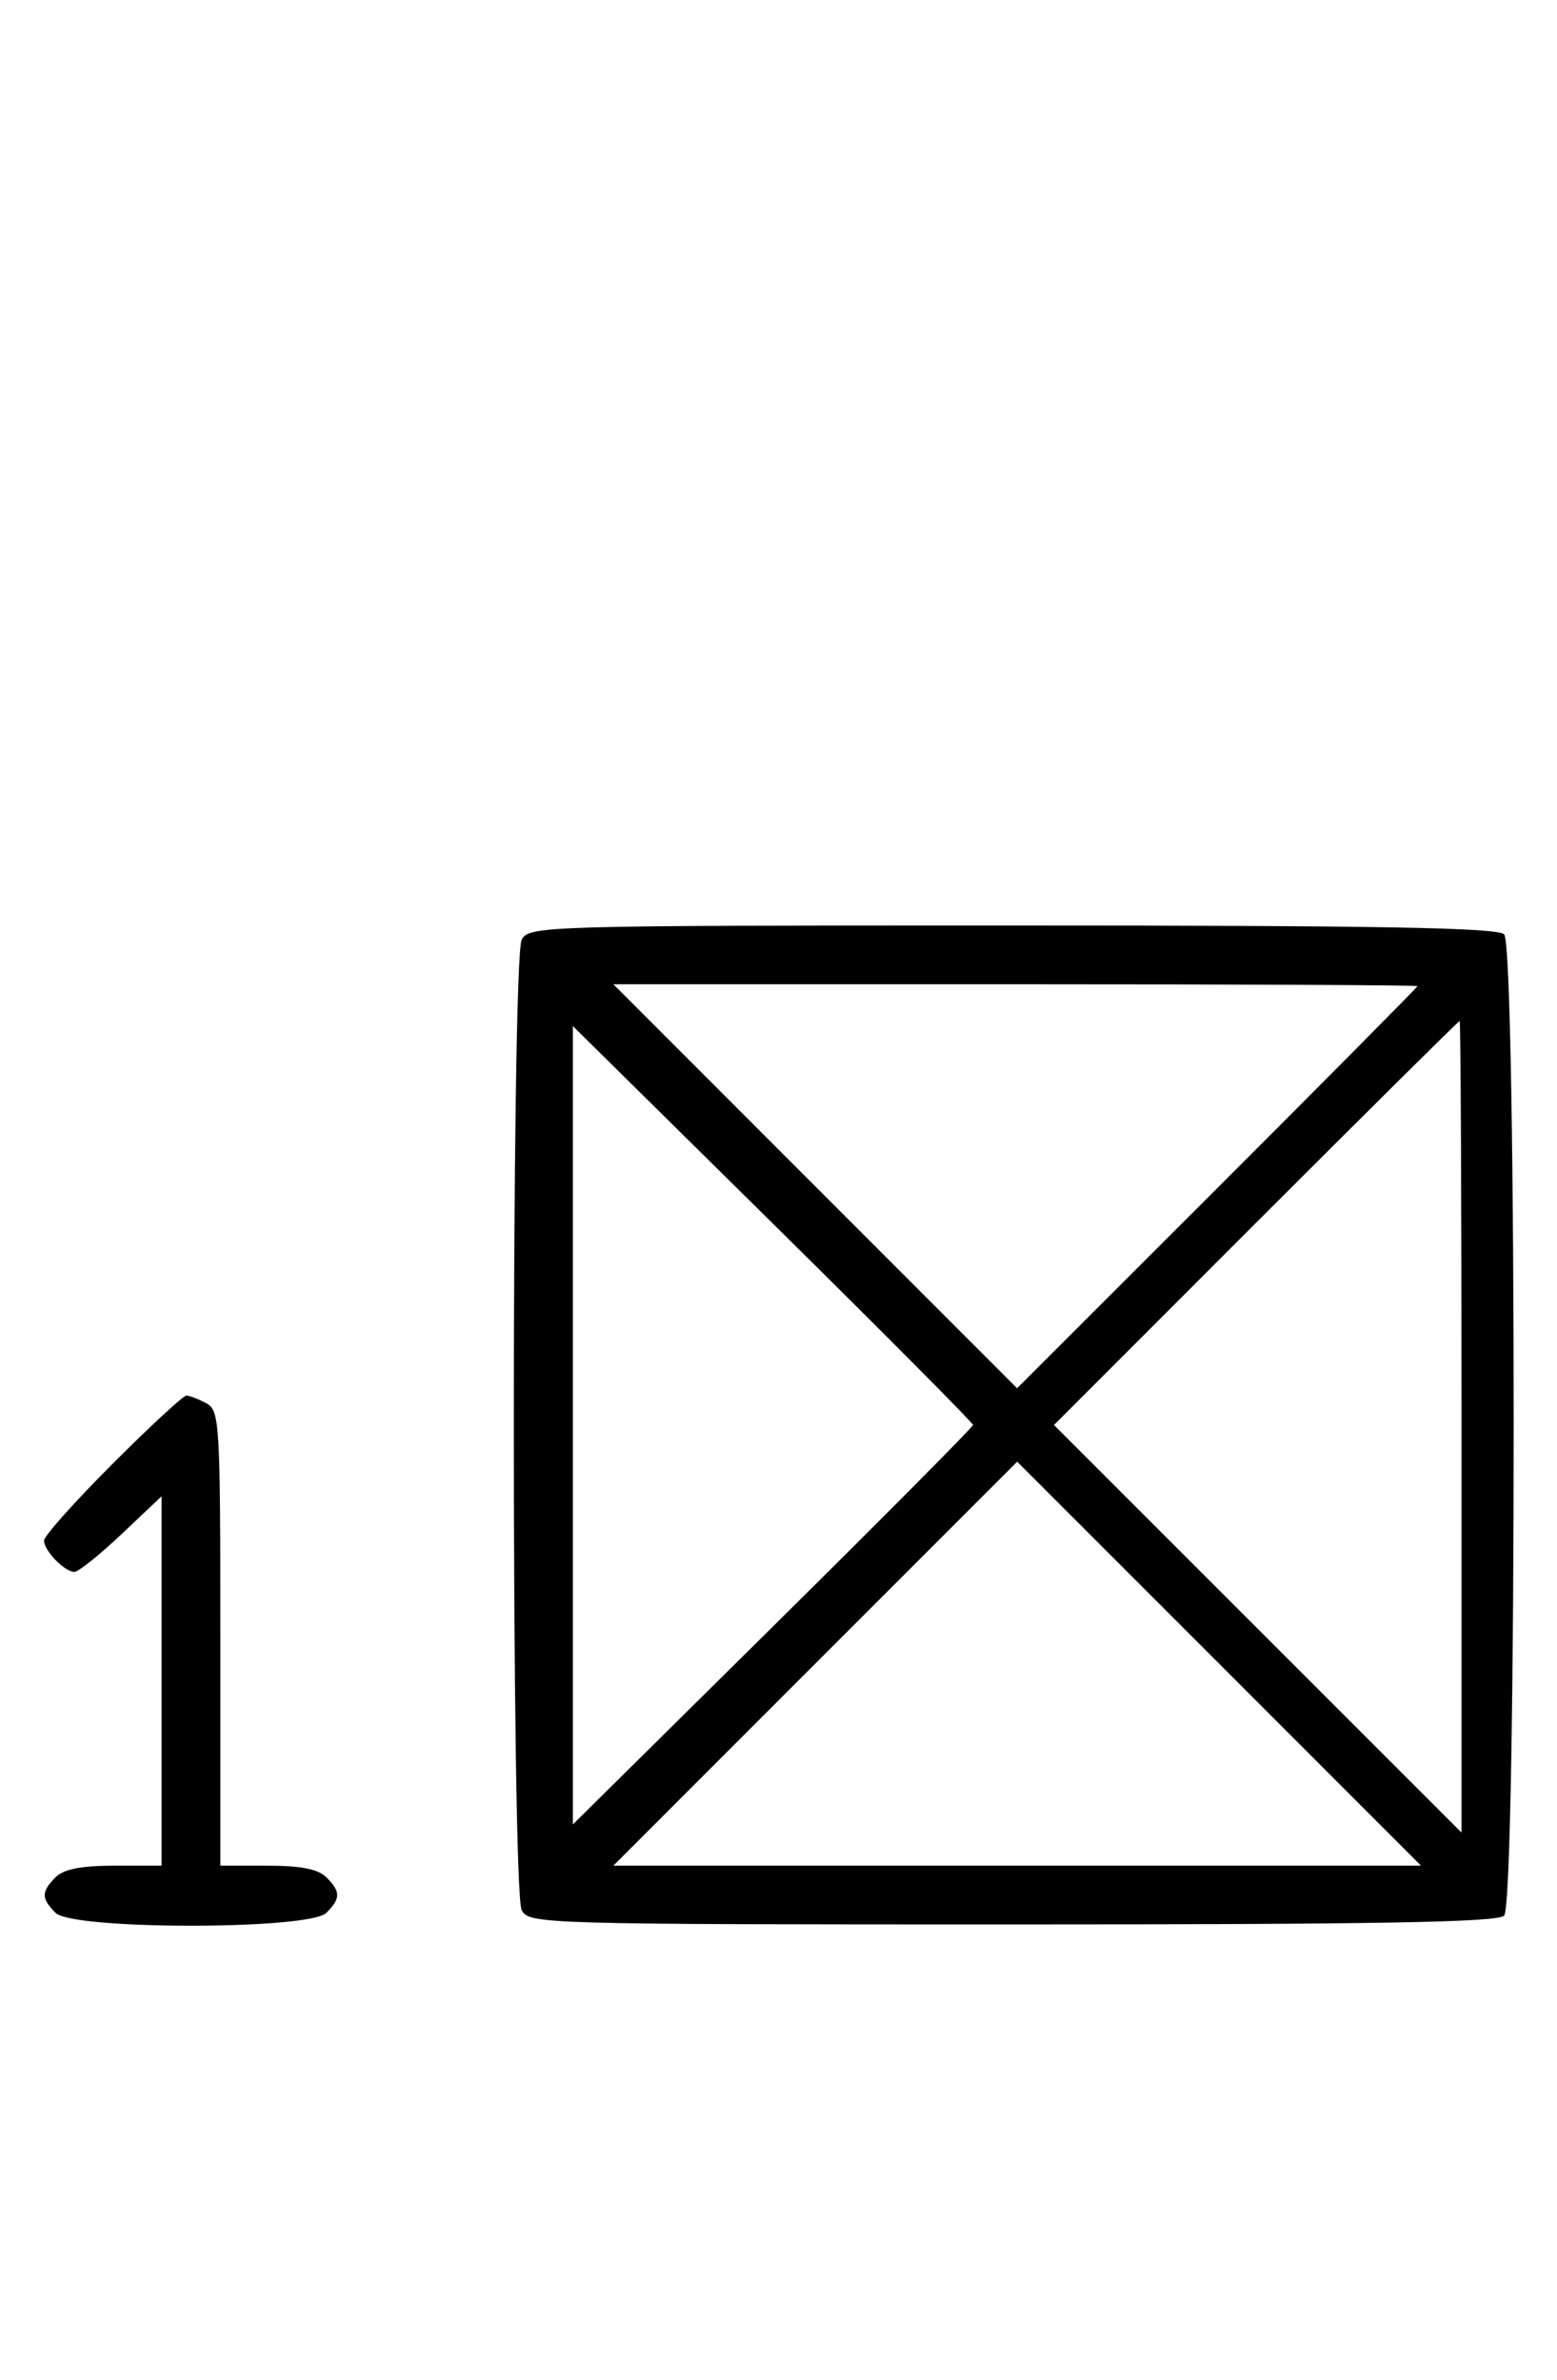 <svg xmlns="http://www.w3.org/2000/svg" width="212" height="324" viewBox="0 0 212 324" version="1.1">
	<path d="M 71.035 127.934 C 69.605 130.607, 69.605 257.393, 71.035 260.066 C 72.043 261.948, 73.839 262, 137.835 262 C 187.652 262, 203.891 261.709, 204.800 260.800 C 206.535 259.065, 206.535 128.935, 204.800 127.200 C 203.891 126.291, 187.652 126, 137.835 126 C 73.839 126, 72.043 126.052, 71.035 127.934 M 111 161.500 L 138.486 189 165.743 161.757 C 180.734 146.773, 193 134.398, 193 134.257 C 193 134.116, 168.366 134, 138.257 134 L 83.514 134 111 161.500 M 170.998 166.502 L 143.509 194.005 171.255 221.750 L 199 249.495 199 194.248 C 199 163.861, 198.884 139, 198.743 139 C 198.602 139, 186.116 151.376, 170.998 166.502 M 78 194.041 L 78 248.386 105.238 221.443 C 120.219 206.624, 132.481 194.275, 132.488 194 C 132.495 193.725, 120.238 181.394, 105.250 166.598 L 78 139.695 78 194.041 M 15.308 199.308 C 10.188 204.427, 6 209.120, 6 209.736 C 6 211.121, 8.789 214, 10.131 214 C 10.675 214, 13.568 211.685, 16.560 208.855 L 22 203.710 22 228.855 L 22 254 15.571 254 C 11.061 254, 8.674 254.469, 7.571 255.571 C 5.598 257.545, 5.598 258.455, 7.571 260.429 C 9.900 262.757, 42.100 262.757, 44.429 260.429 C 46.402 258.455, 46.402 257.545, 44.429 255.571 C 43.326 254.469, 40.939 254, 36.429 254 L 30 254 30 223.035 C 30 193.445, 29.914 192.024, 28.066 191.035 C 27.002 190.466, 25.790 190, 25.373 190 C 24.957 190, 20.427 194.188, 15.308 199.308 M 111 226.500 L 83.514 254 138.500 254 L 193.486 254 166 226.500 C 150.883 211.375, 138.508 199, 138.500 199 C 138.492 199, 126.117 211.375, 111 226.500 " stroke="none" fill="black" fill-rule="evenodd"/>
</svg>